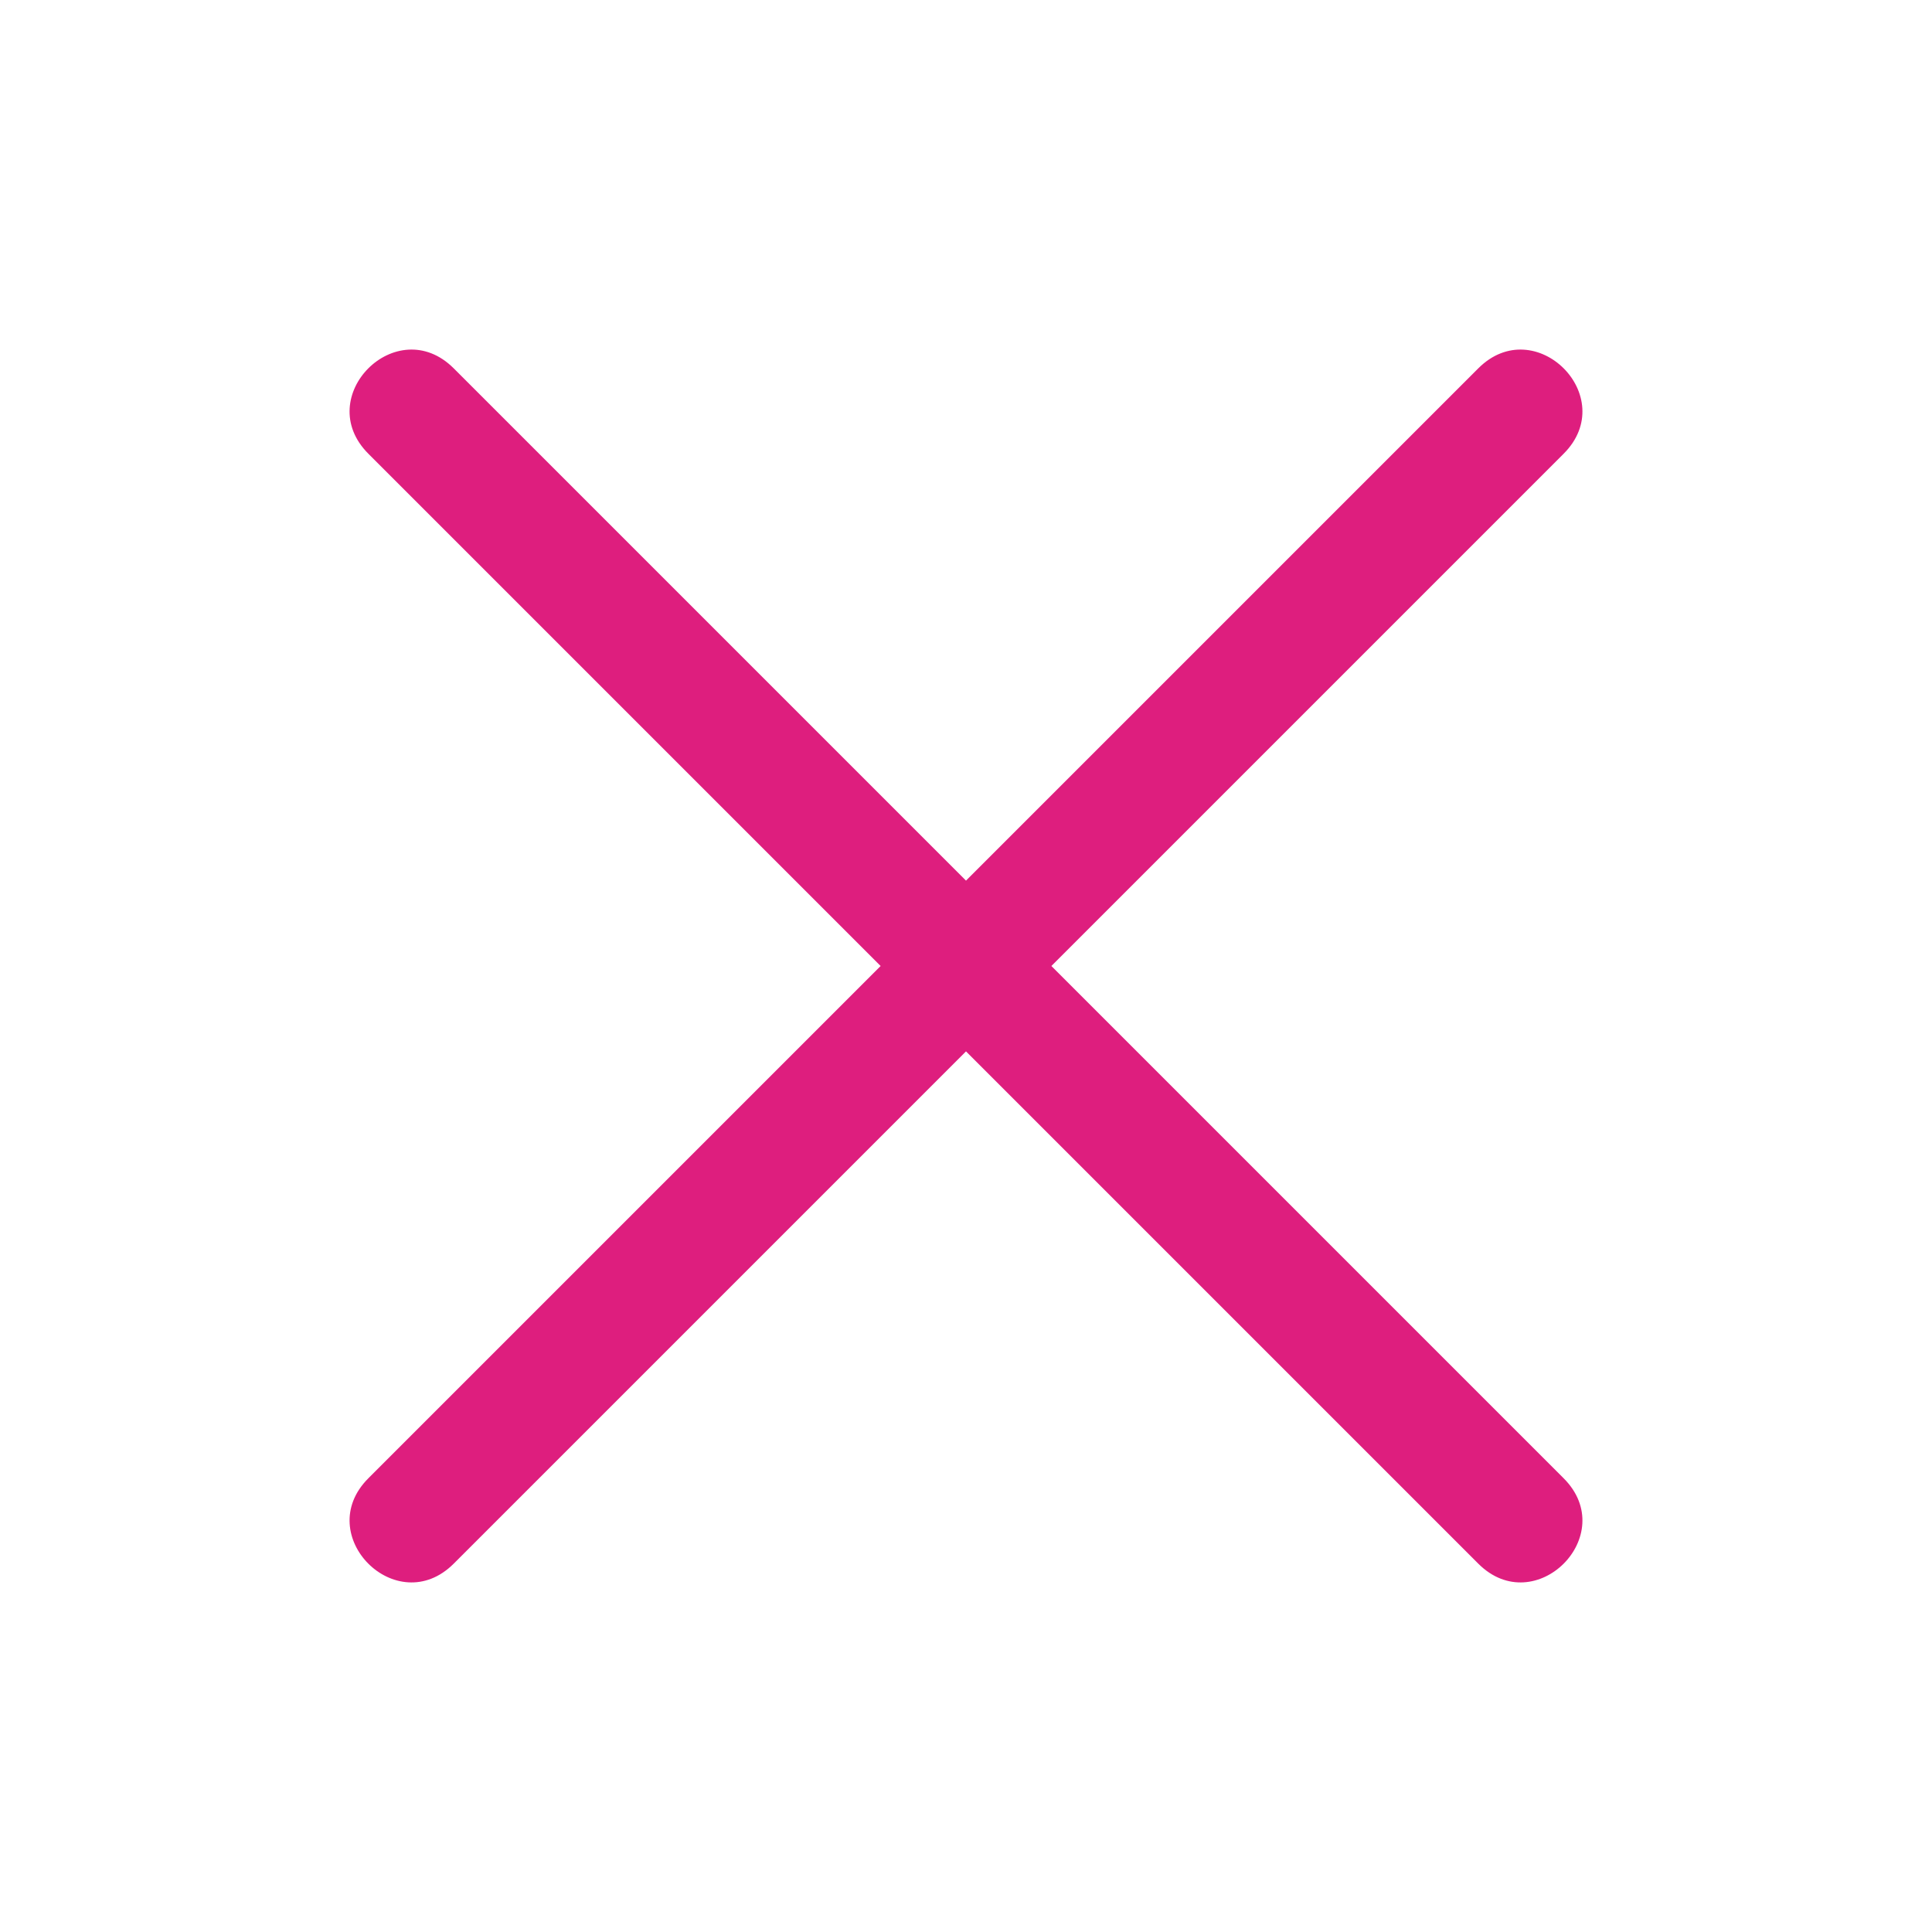 <svg xmlns="http://www.w3.org/2000/svg" width="32" height="32" fill="none" viewBox="0 0 32 32"><path fill="#DE1E7E" fill-rule="evenodd" d="M16 17.414L24.485 25.899C25.428 26.842 26.842 25.428 25.899 24.485L17.414 16L25.899 7.515C26.842 6.572 25.428 5.158 24.485 6.101L16 14.586L7.515 6.101C6.572 5.158 5.158 6.572 6.101 7.515L14.586 16L6.101 24.485C5.158 25.428 6.572 26.842 7.515 25.899L16 17.414Z" clip-rule="evenodd"/></svg>